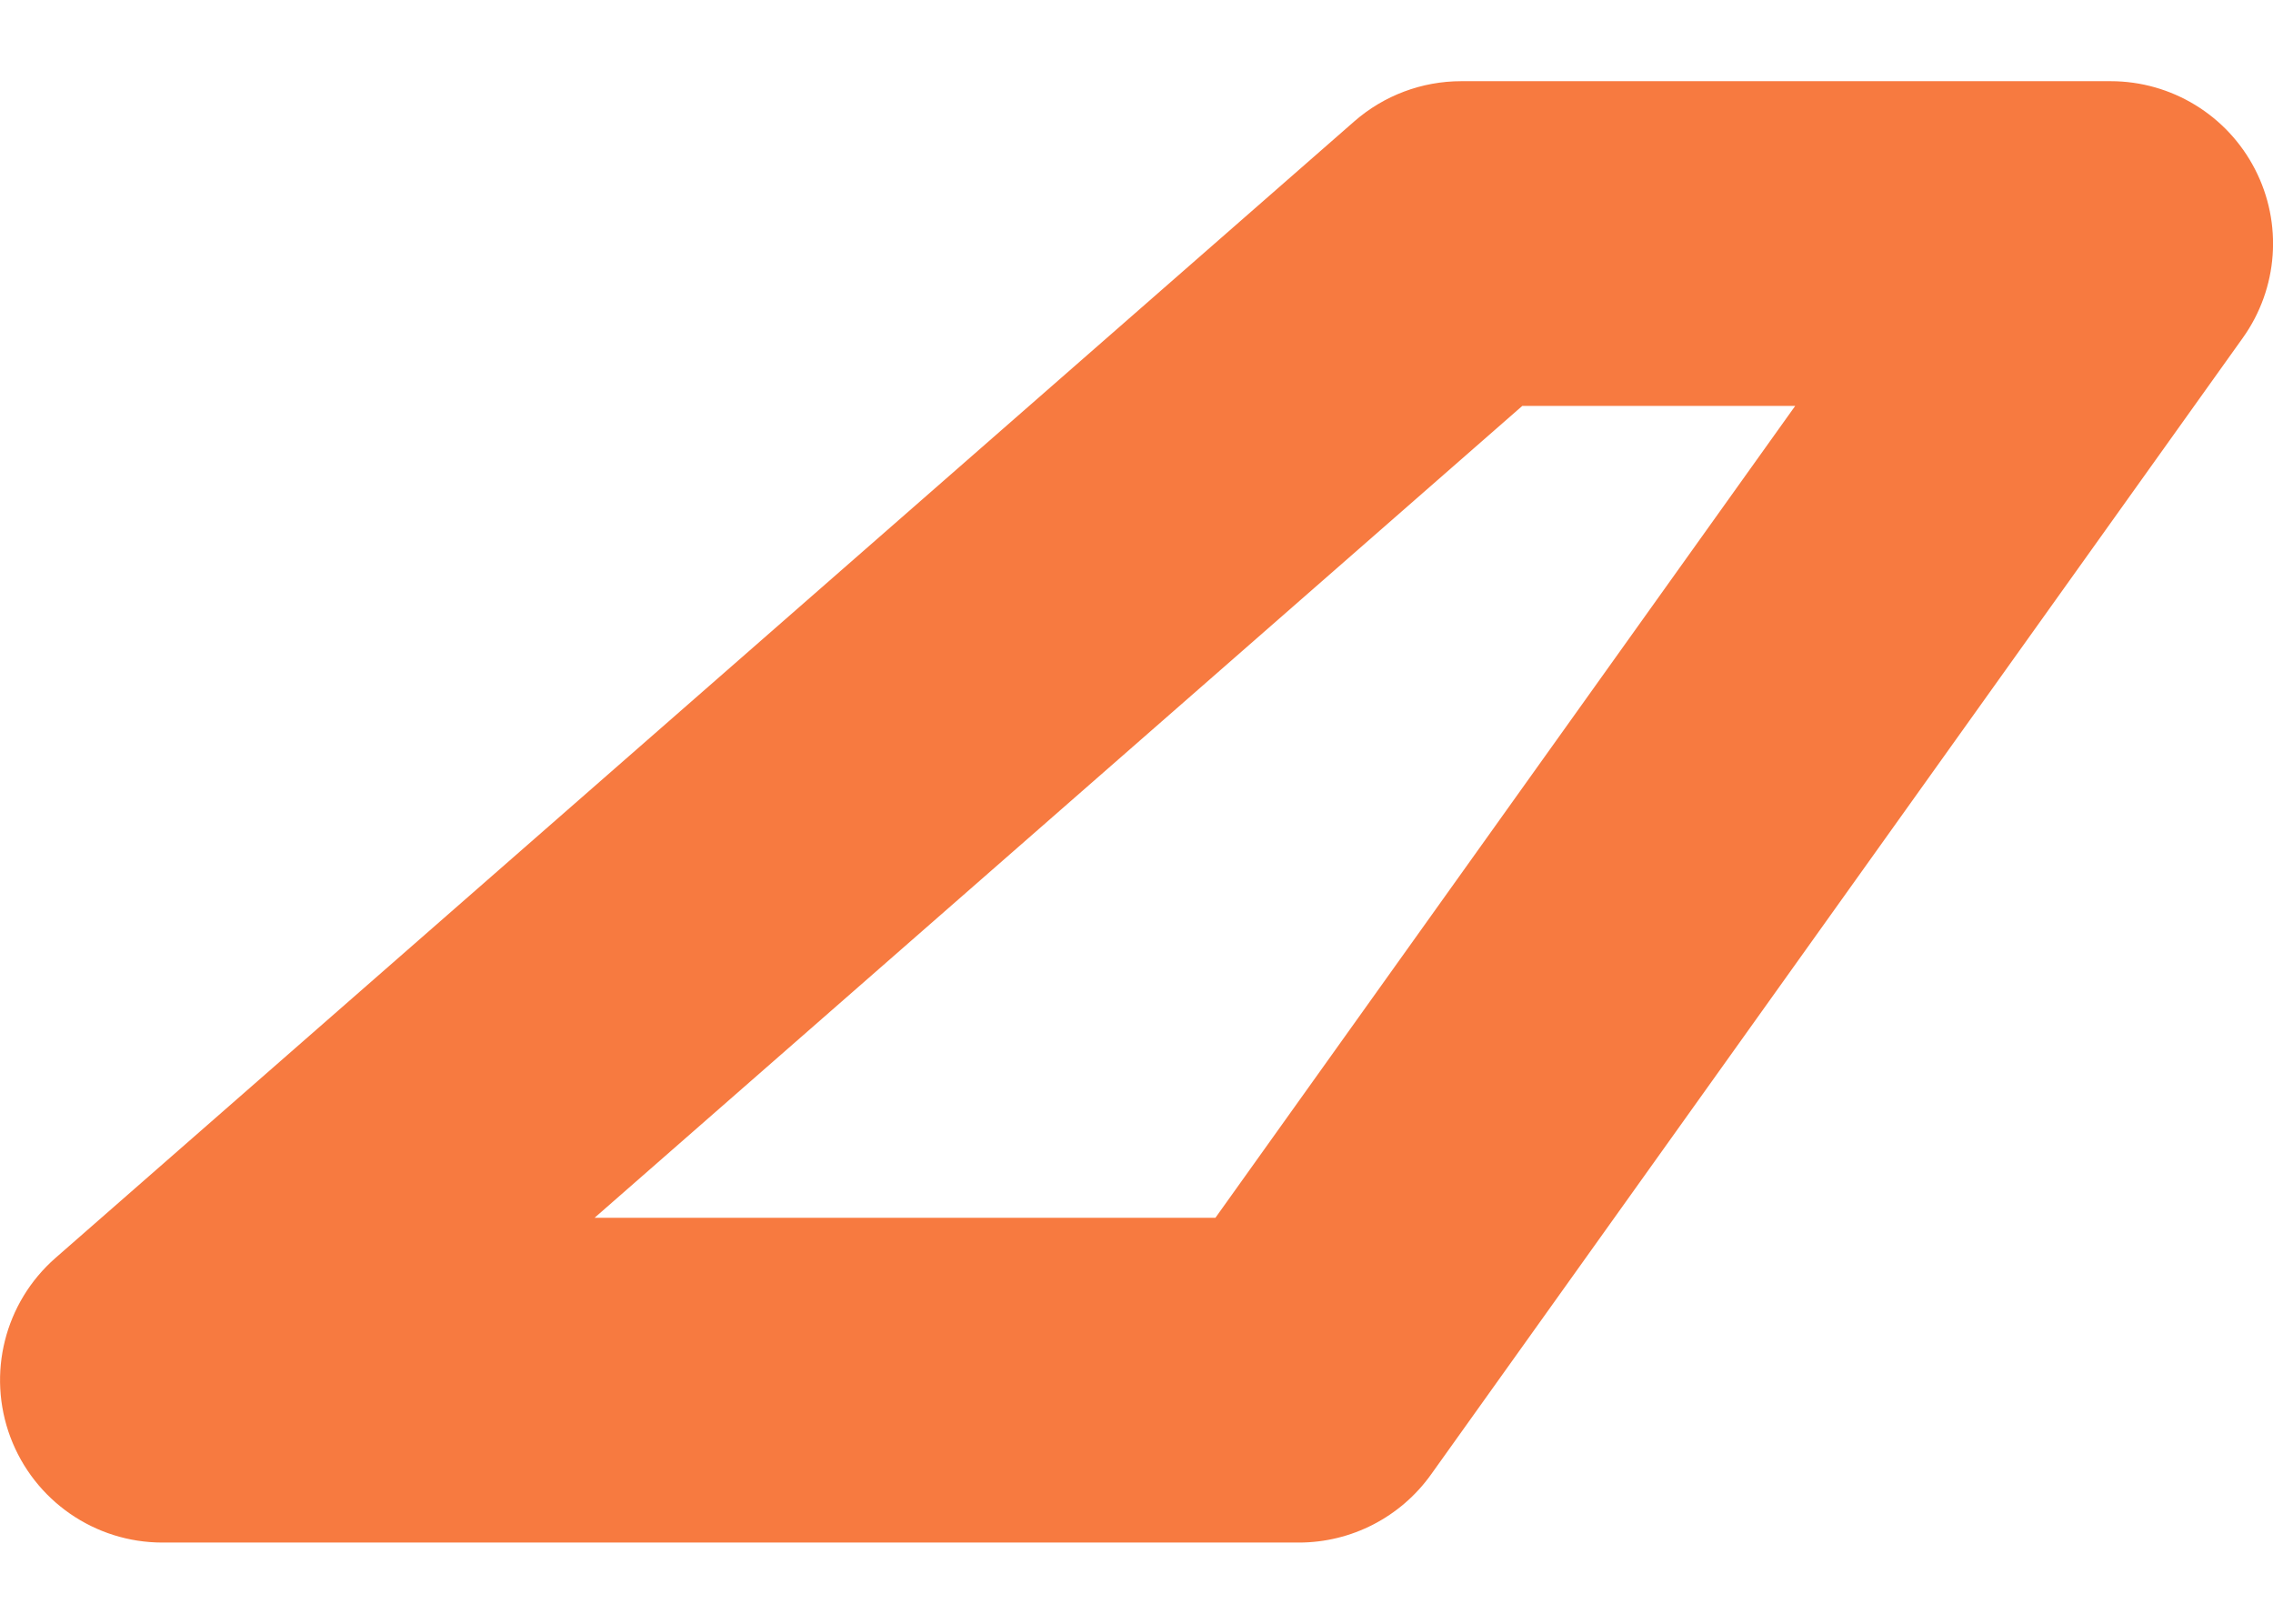 <svg width="14" height="10" viewBox="0 0 14 10" fill="none" xmlns="http://www.w3.org/2000/svg">
<path fill-rule="evenodd" clip-rule="evenodd" d="M8 9.5C8.323 9.5 8.626 9.344 8.814 9.081L13.814 2.081C14.032 1.776 14.061 1.375 13.889 1.042C13.718 0.71 13.375 0.5 13 0.5H9C8.758 0.5 8.524 0.588 8.342 0.747L0.342 7.747C0.028 8.022 -0.082 8.461 0.064 8.851C0.211 9.242 0.584 9.5 1 9.5L8 9.5ZM9.376 2.5L3.662 7.5L7.486 7.5L11.057 2.5L9.376 2.5Z" fill="#F77A40"/>
</svg>
